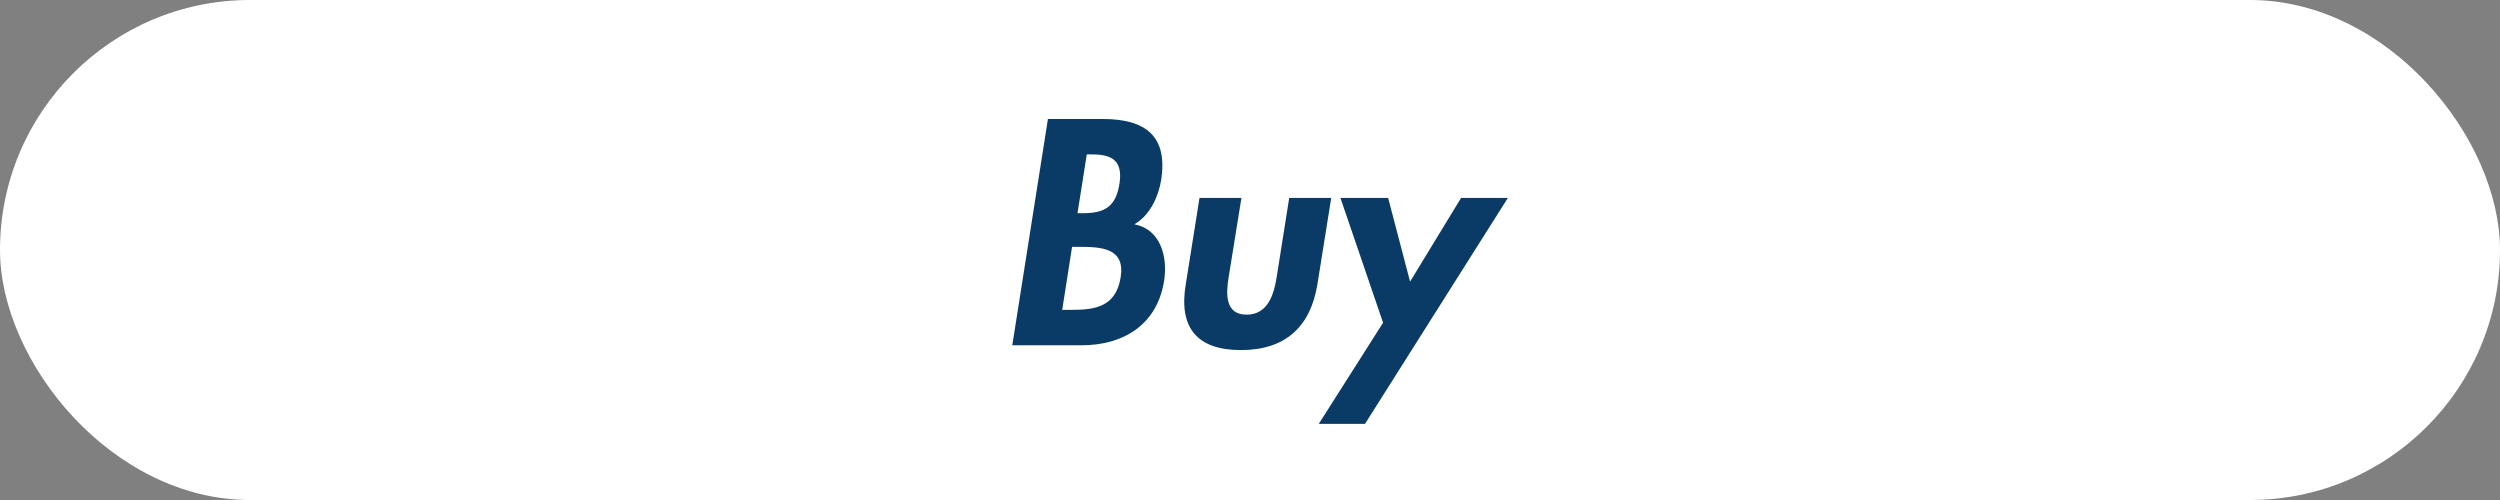 <svg xmlns="http://www.w3.org/2000/svg" viewBox="0 0 350 70"><rect x="0" y="0" width="350" height="70" fill="#808080" stroke="none"/><defs><style>.cls-1{fill:#fff;}.cls-2{fill:#0a3b67;}</style></defs><g id="レイヤー_2" data-name="レイヤー 2"><g id="レイヤー_2-2" data-name="レイヤー 2"><rect class="cls-1" width="350" height="70" rx="35"/><path class="cls-2" d="M146.71,16.66h7.69c5.88,0,9.16,2.31,8.15,8.61-.38,2.27-1.55,4.87-3.74,6.13,3.62.68,4.71,4.46,4.16,7.94-1,6.22-5.8,9-11.55,9h-9.7Zm2,26.72H150c3.32,0,6.22-.42,6.89-4.54s-2.69-4.28-5.8-4.28h-1Zm2.14-13.53h.76c3,0,4.62-.88,5.12-4.16s-1.17-4.07-3.78-4.07h-.8Z"/><path class="cls-2" d="M173.8,27.71,172,38.88c-.38,2.35-.46,5.17,2.52,5.17s3.82-2.82,4.2-5.17l1.77-11.17h5.88l-1.94,12.14c-1,6-4.57,9.16-10.71,9.16S165,45.86,166,39.85l1.93-12.14Z"/><path class="cls-2" d="M187.66,27.71h6.68l3.07,11.72,7.14-11.72h6.55l-20,31.63h-6.47l9-14.16Z"/></g></g></svg>